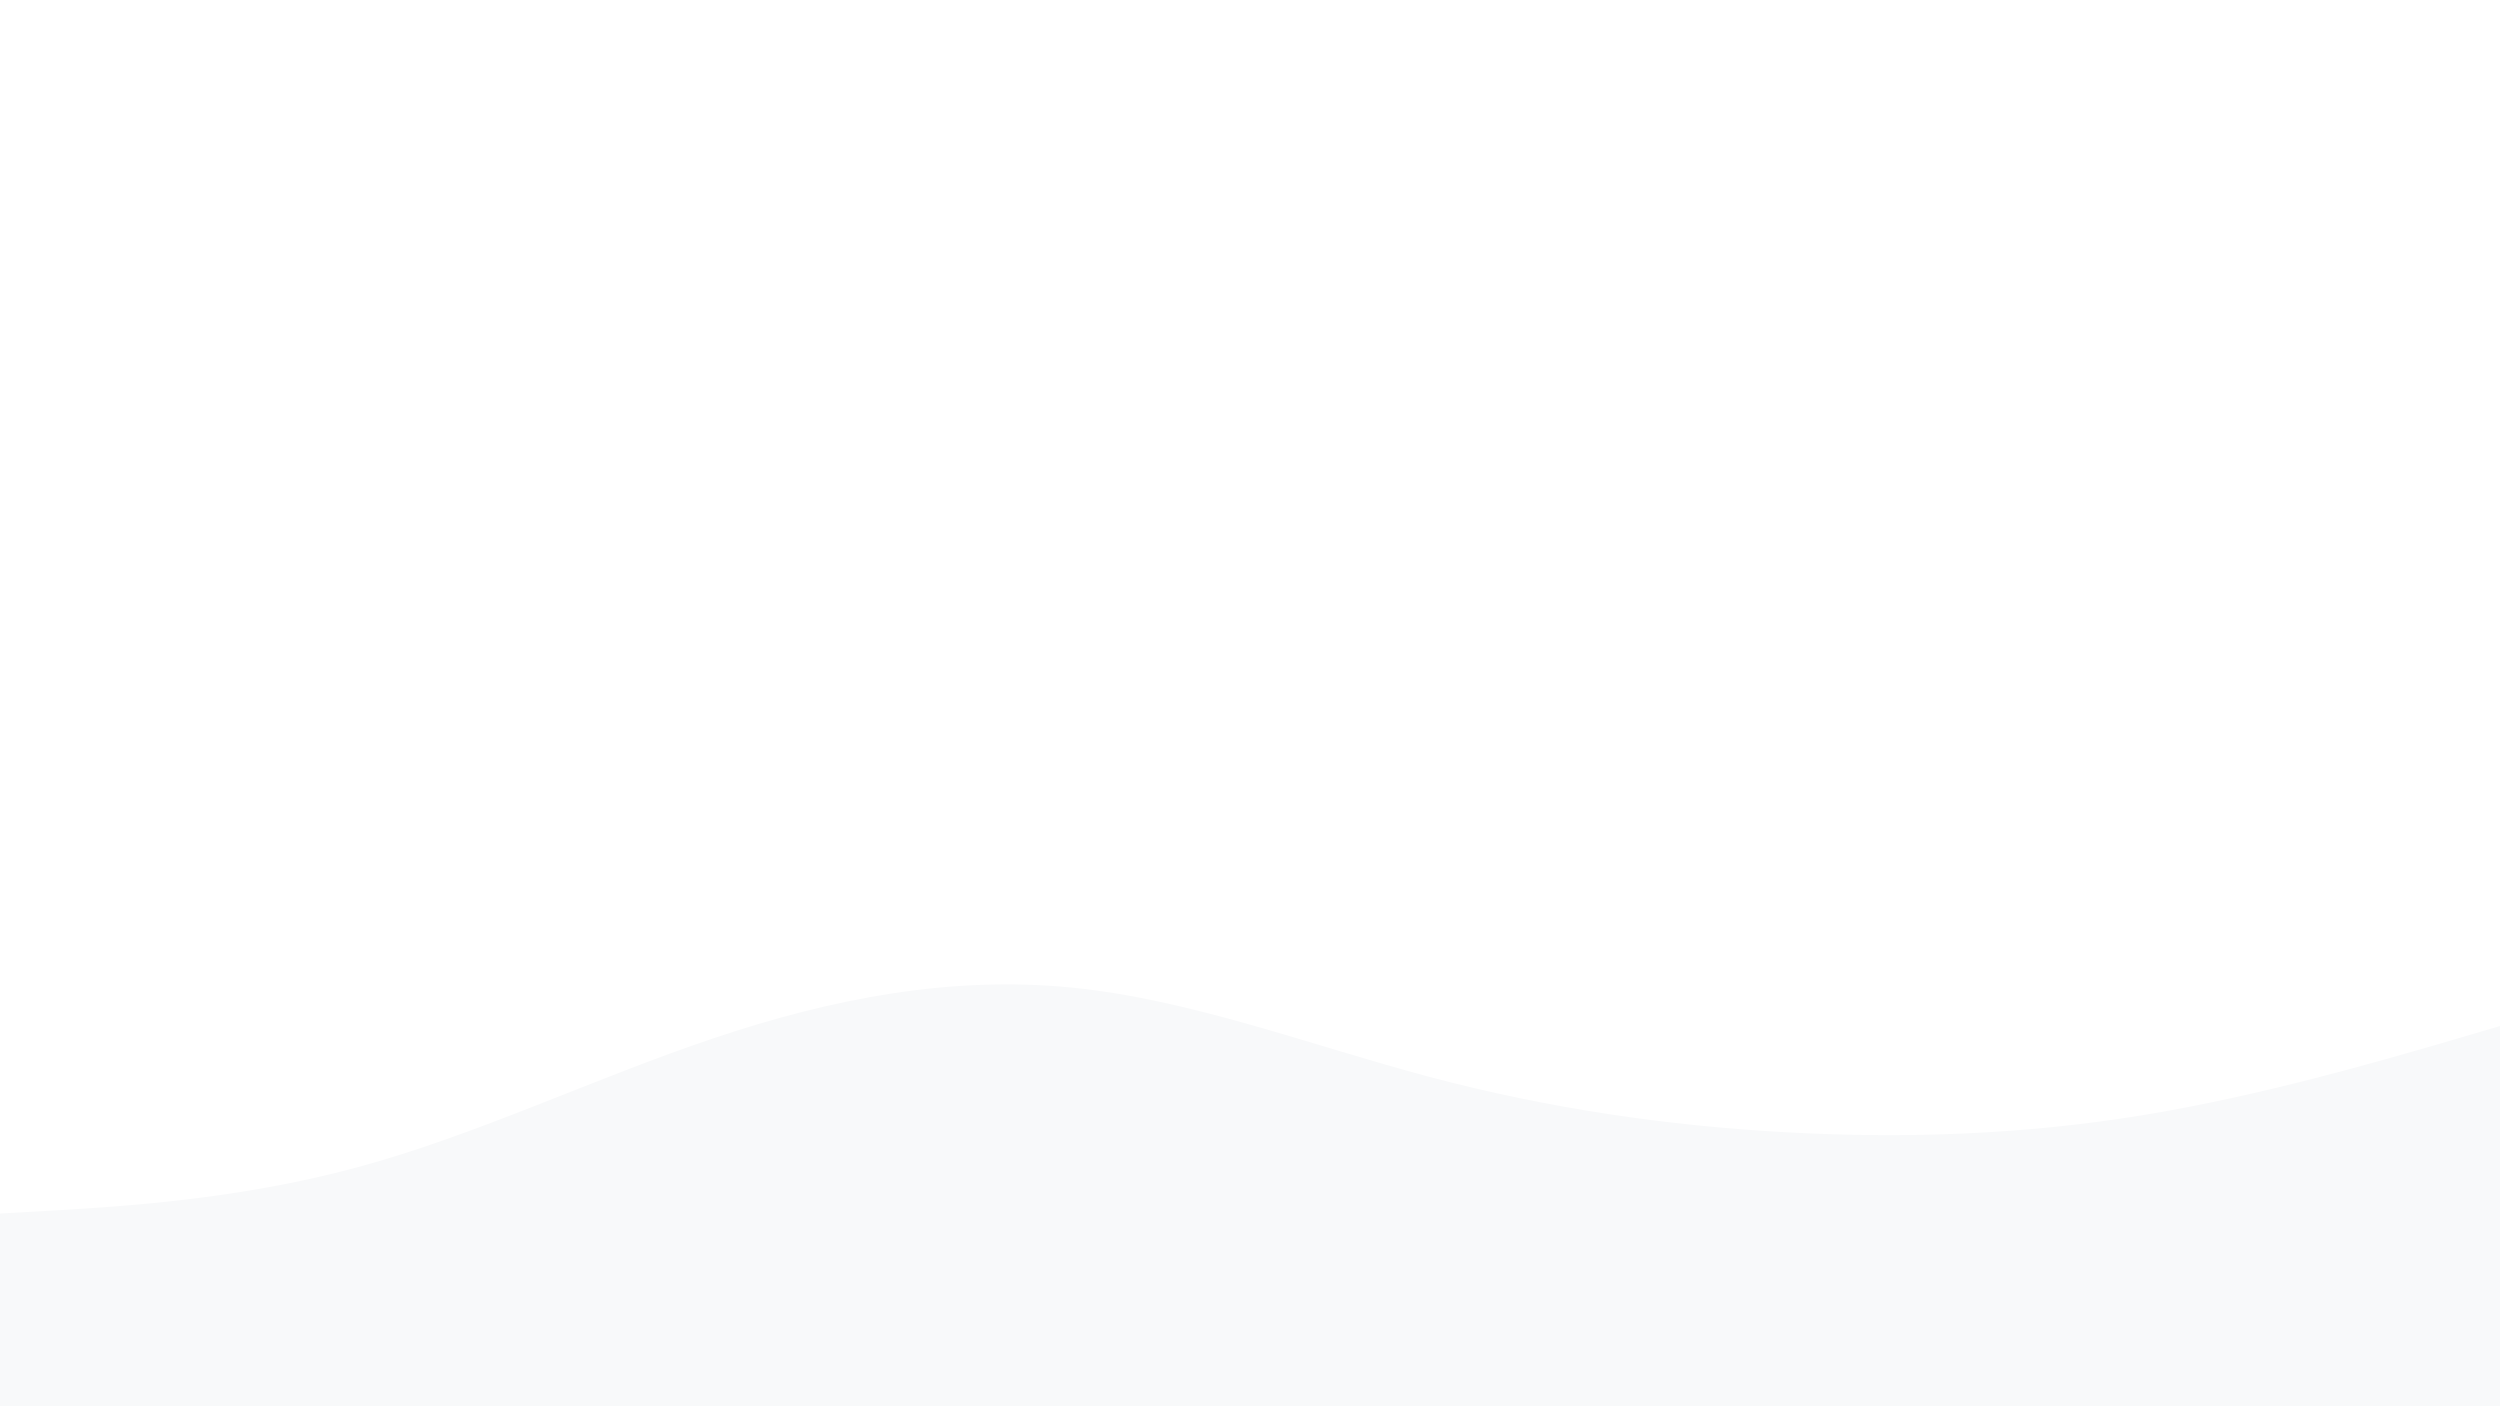 <svg id="visual" viewBox="0 0 960 540" width="960" height="540" xmlns="http://www.w3.org/2000/svg" xmlns:xlink="http://www.w3.org/1999/xlink" version="1.1"><rect x="0" y="0" width="960" height="540" fill="#FFFFFF"></rect><path d="M0 466L22.8 464.7C45.7 463.3 91.3 460.7 137 448.3C182.7 436 228.3 414 274 398.7C319.7 383.3 365.3 374.7 411.2 379.2C457 383.7 503 401.3 548.8 413.5C594.7 425.7 640.3 432.3 686 434.8C731.7 437.3 777.3 435.7 823 428.2C868.7 420.7 914.3 407.3 937.2 400.7L960 394L960 541L937.2 541C914.3 541 868.7 541 823 541C777.3 541 731.7 541 686 541C640.3 541 594.7 541 548.8 541C503 541 457 541 411.2 541C365.3 541 319.7 541 274 541C228.3 541 182.7 541 137 541C91.3 541 45.7 541 22.8 541L0 541Z" fill="#F8F9FA" stroke-linecap="round" stroke-linejoin="miter"></path></svg>